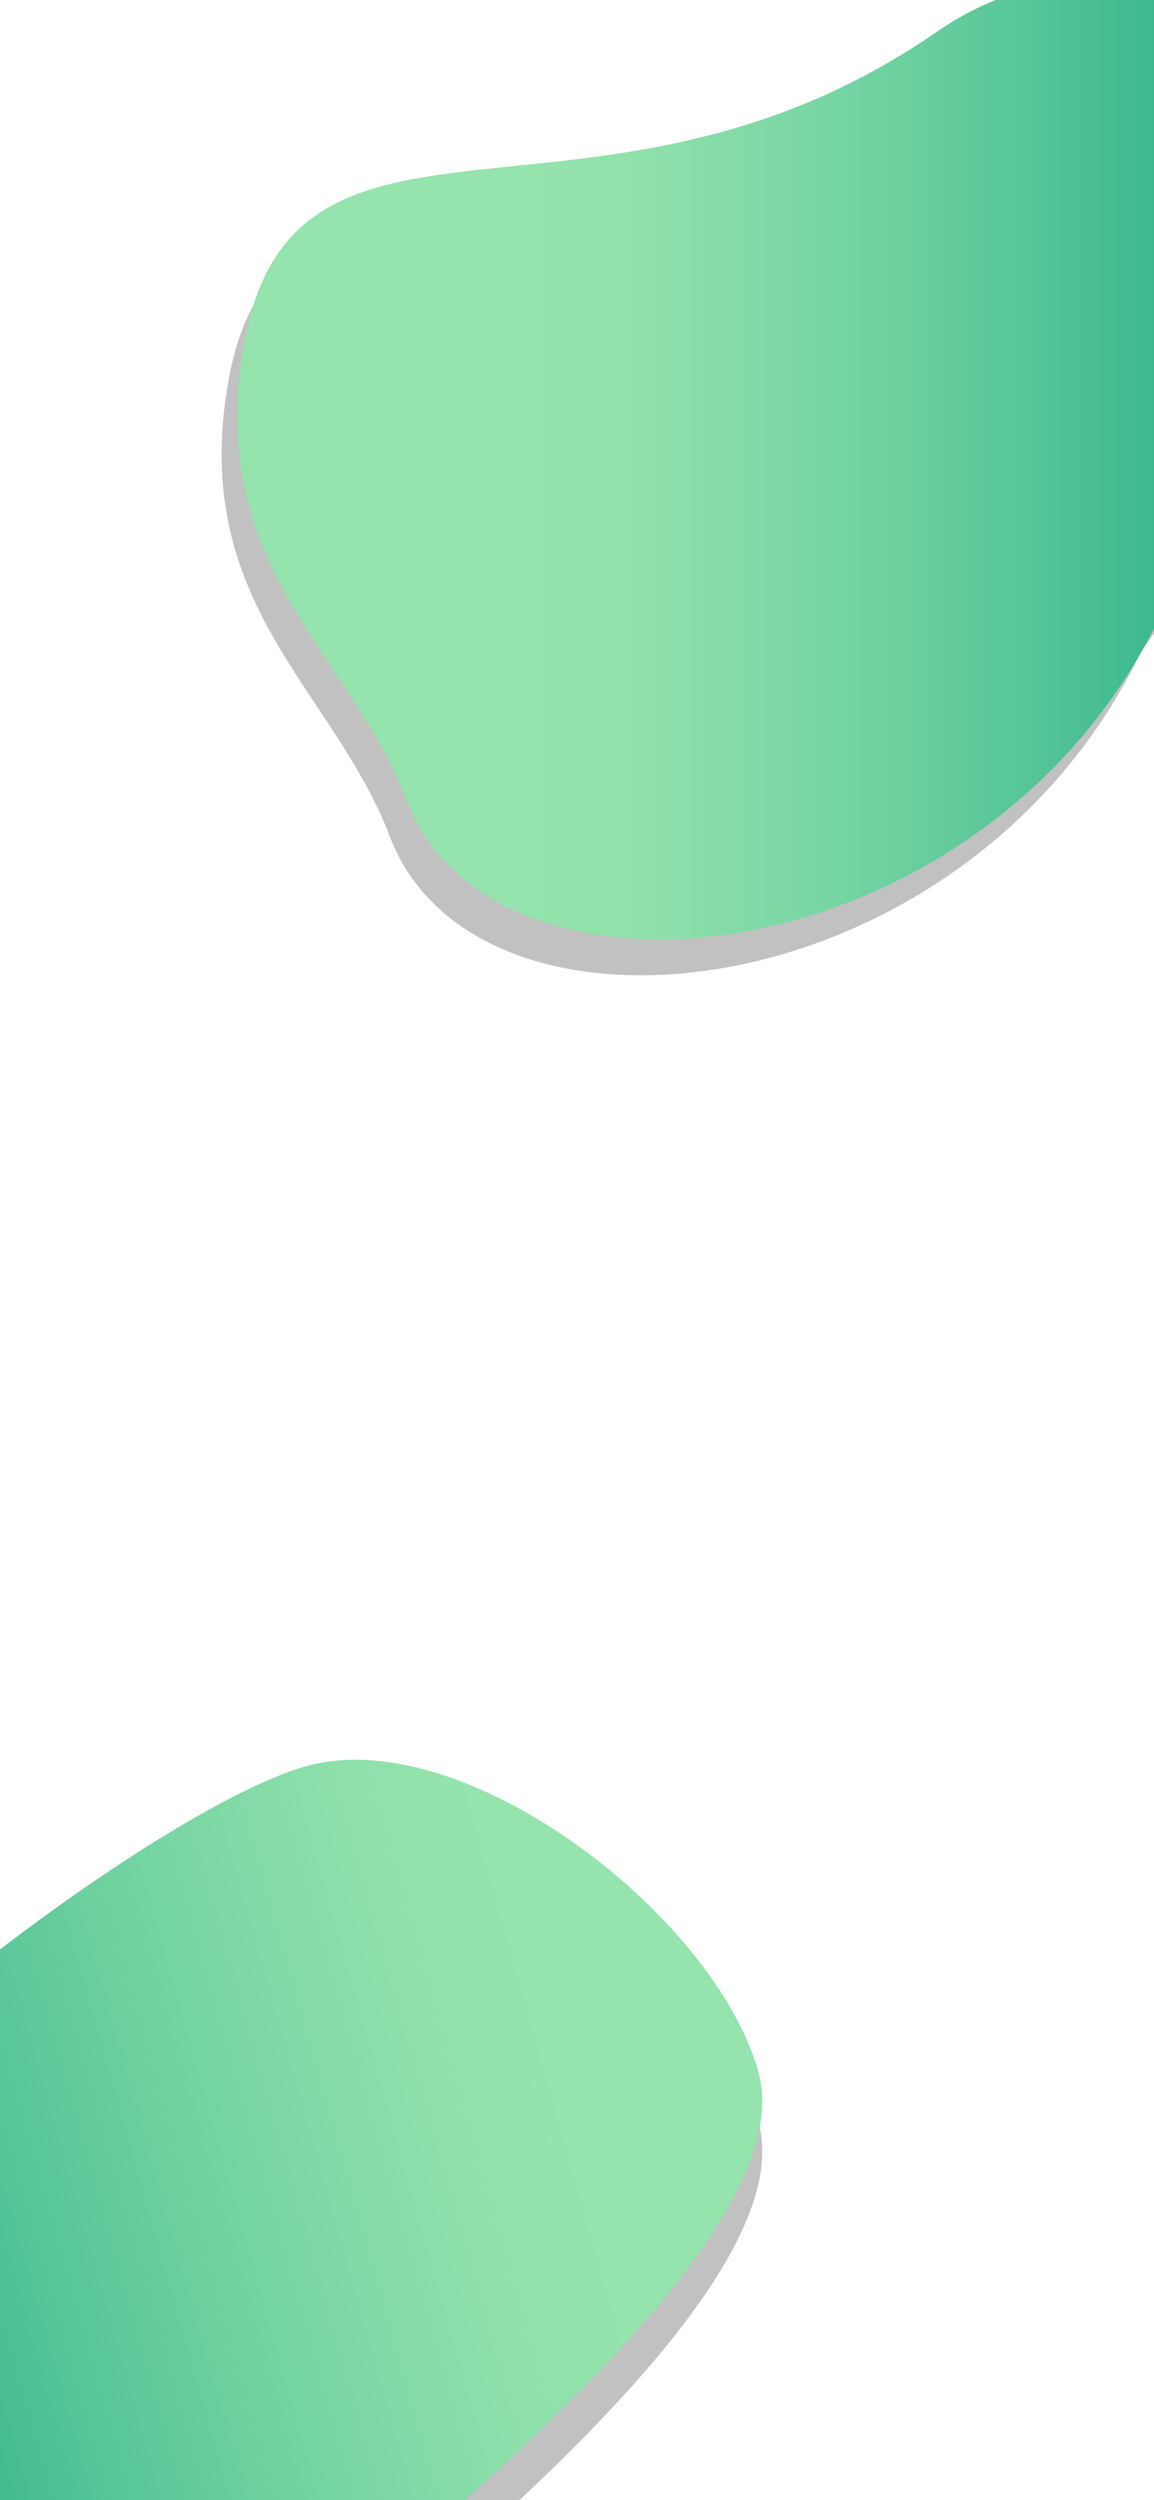 <?xml version="1.0" encoding="utf-8"?>
<!-- Generator: Adobe Illustrator 23.0.6, SVG Export Plug-In . SVG Version: 6.00 Build 0)  -->
<svg version="1.1" id="Layer_1" xmlns="http://www.w3.org/2000/svg" xmlns:xlink="http://www.w3.org/1999/xlink" x="0px" y="0px"
	 viewBox="0 0 1125 2436" style="enable-background:new 0 0 1125 2436;" xml:space="preserve">
<style type="text/css">
	.st0{opacity:0.35;fill:#4D4D4D;}
	.st1{fill:url(#SVGID_1_);}
	.st2{fill:url(#SVGID_2_);}
</style>
<path class="st0" d="M-324.9,2295.7c43.5-153.6,469.4-482.2,622.9-525.7s397.8,143.9,441.3,297.5
	c43.5,153.6-295.7,424.3-423.8,537.5c-55.4,49-301.1,164.6-418.6,118.5c-72.6-28.5-198.1-96.6-223-182.1
	C-347.9,2466.5-349.9,2383.8-324.9,2295.7z"/>
<linearGradient id="SVGID_1_" gradientUnits="userSpaceOnUse" x1="-817.941" y1="5052.514" x2="336.211" y2="5052.514" gradientTransform="matrix(-0.962 0.272 -0.272 -0.962 1333.64 7120.764)">
	<stop  offset="0.167" style="stop-color:#95E3AD"/>
	<stop  offset="0.272" style="stop-color:#8EE0AA"/>
	<stop  offset="0.428" style="stop-color:#79D6A4"/>
	<stop  offset="0.617" style="stop-color:#58C698"/>
	<stop  offset="0.829" style="stop-color:#2AB088"/>
	<stop  offset="1" style="stop-color:#009C7A"/>
</linearGradient>
<path class="st1" d="M-324.9,2246.7c43.5-153.6,469.4-482.2,622.9-525.7s397.8,143.9,441.3,297.5s-295.7,424.3-423.8,537.5
	c-55.4,49-301.1,164.6-418.6,118.5c-72.6-28.5-198.1-96.6-223-182.1C-347.9,2417.5-349.9,2334.8-324.9,2246.7z"/>
<path class="st0" d="M380,815c85.3,224.3,558.3,172.2,730-175c23.7-47.9,226.5-241.5,127-465C1159.8,1.7,1016.3-17,895.6,66.7
	C569,293,271.8,96.3,222.7,371.1C183.9,588.7,325.2,670.9,380,815z"/>
<linearGradient id="SVGID_2_" gradientUnits="userSpaceOnUse" x1="346.234" y1="449.334" x2="1397.929" y2="449.334">
	<stop  offset="0.167" style="stop-color:#95E3AD"/>
	<stop  offset="0.272" style="stop-color:#8EE0AA"/>
	<stop  offset="0.428" style="stop-color:#79D6A4"/>
	<stop  offset="0.617" style="stop-color:#58C698"/>
	<stop  offset="0.829" style="stop-color:#2AB088"/>
	<stop  offset="1" style="stop-color:#009C7A"/>
</linearGradient>
<path class="st2" d="M396.2,779.5c85.9,224.5,560.5,173.1,732.3-174c23.7-47.9,227-241.3,126.8-465.1
	C1177.6-33.2,1033.6-52.1,912.5,31.5c-327.4,226-625.9,28.7-674.7,303.7C199.1,552.8,341,635.3,396.2,779.5z"/>
</svg>
